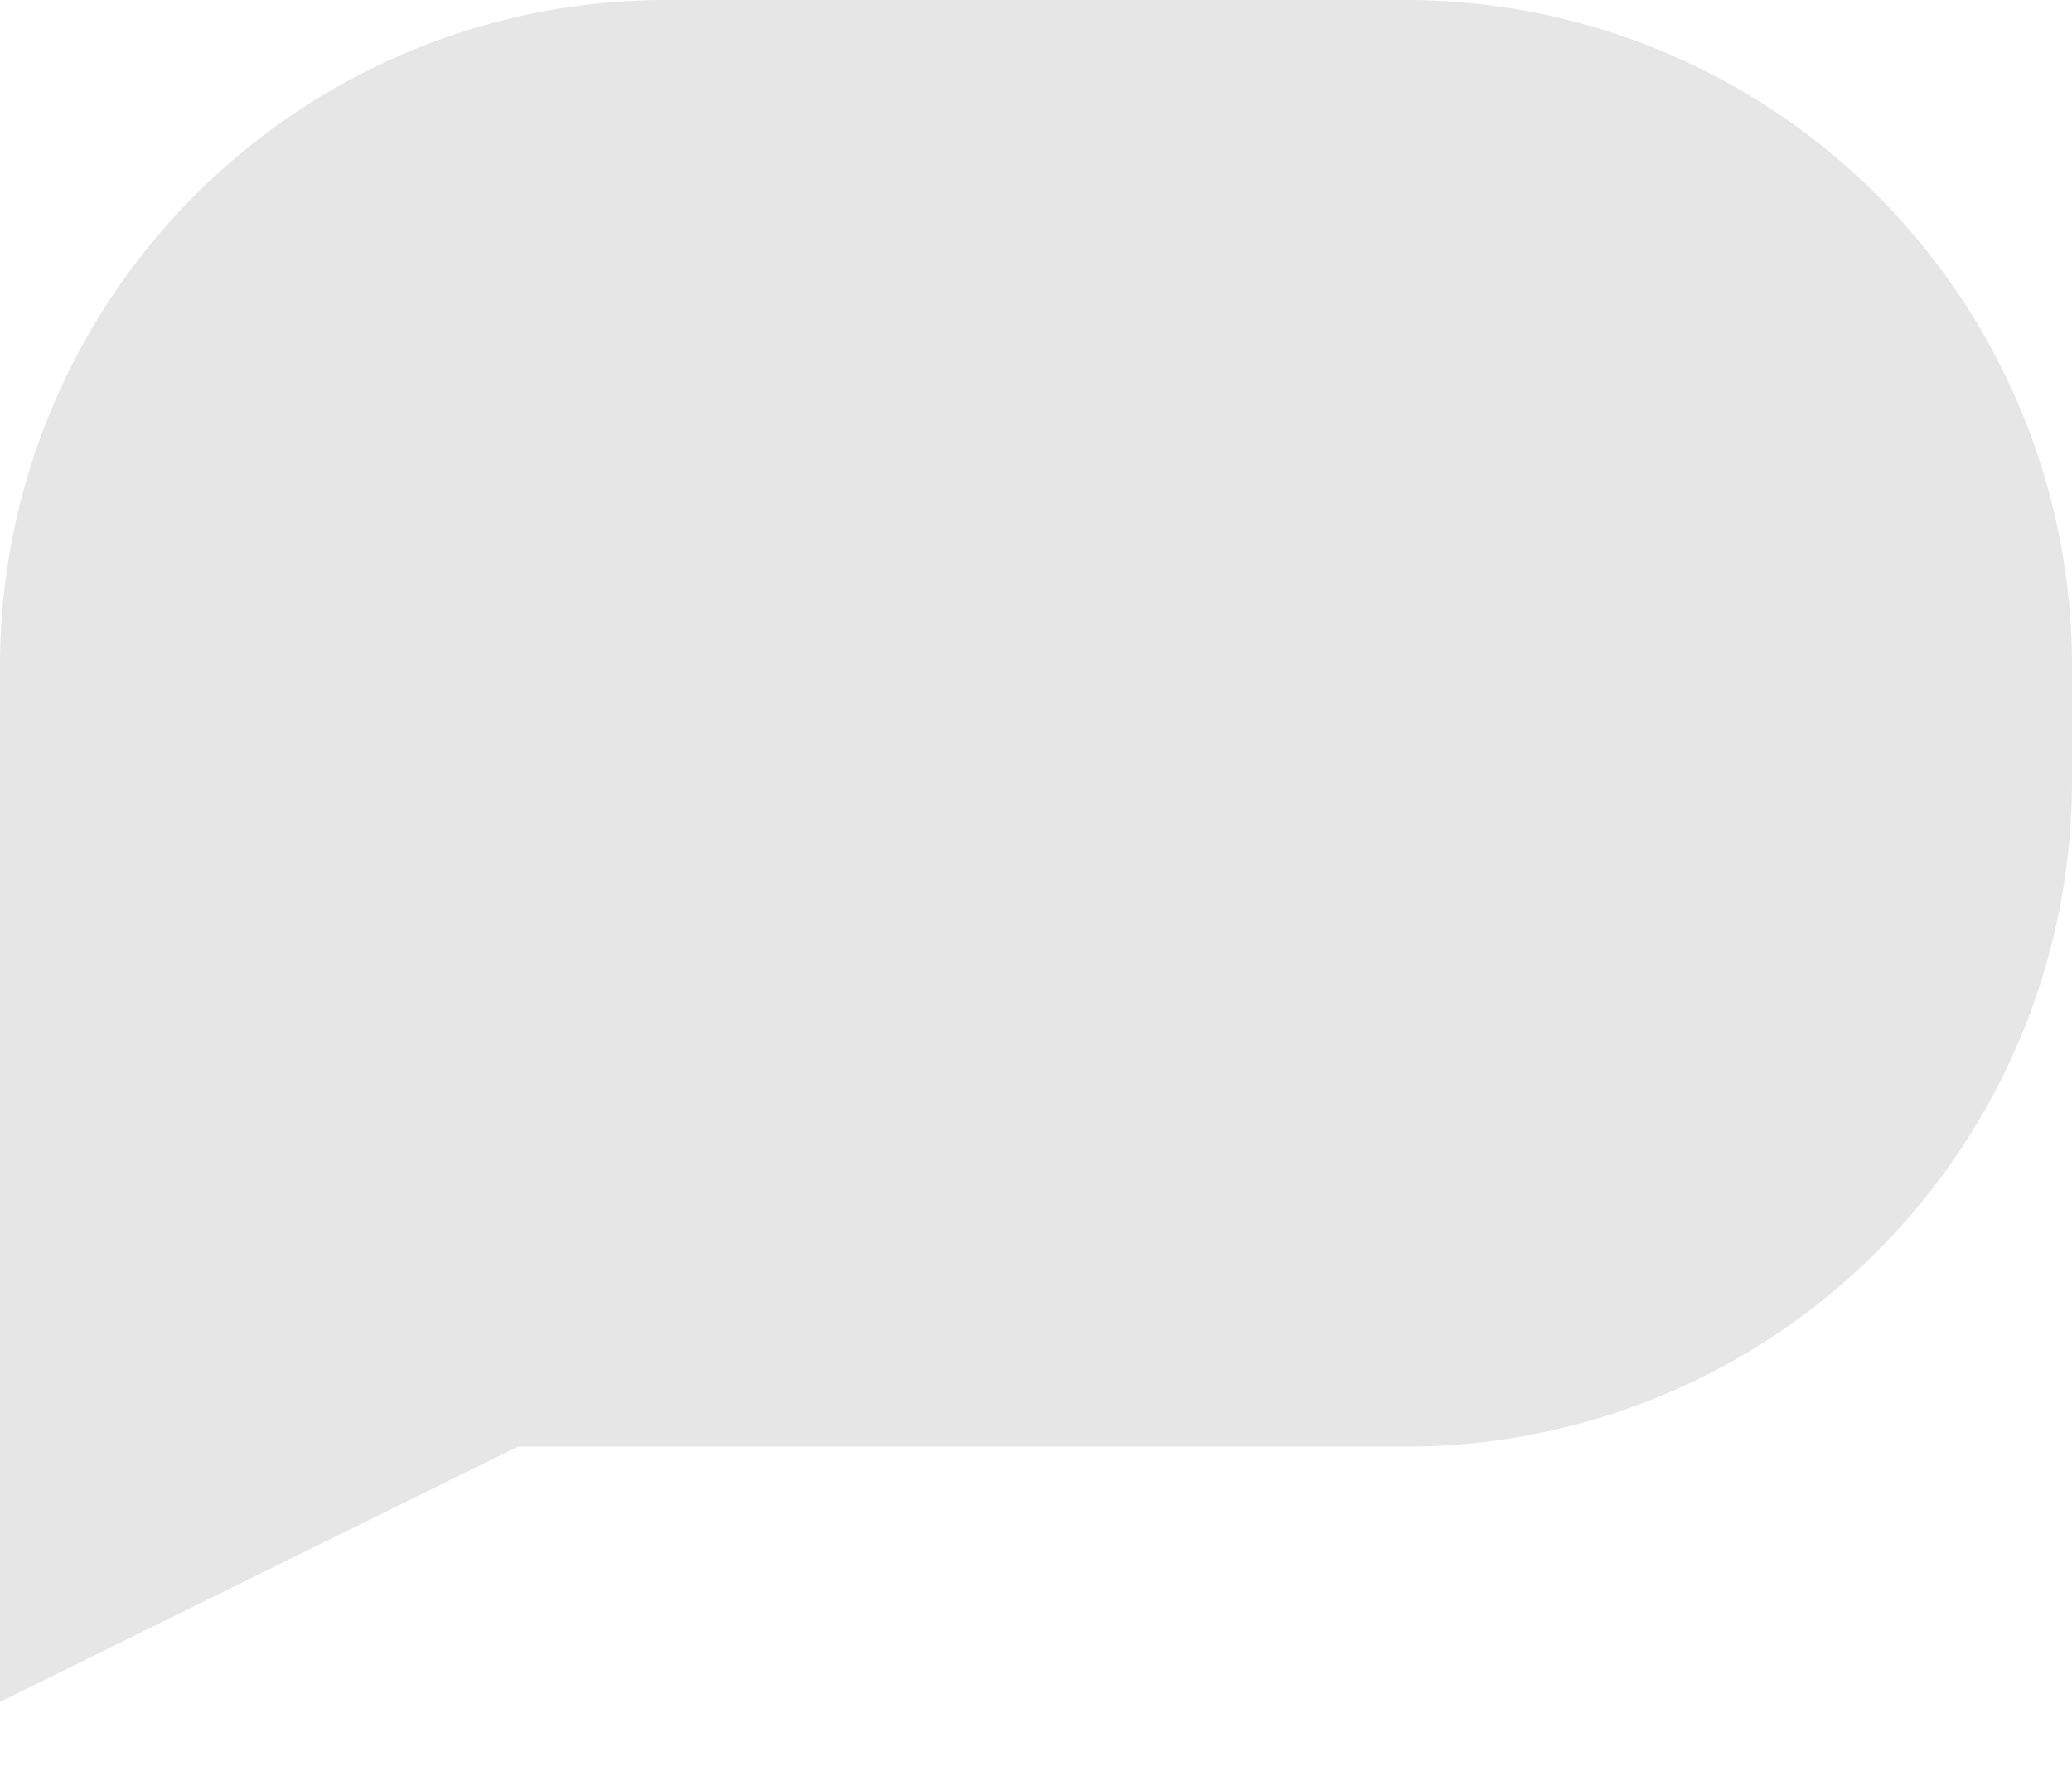 <svg id="Component_82_6" data-name="Component 82 – 6" xmlns="http://www.w3.org/2000/svg" width="28" height="24" viewBox="0 0 28 24">
  <path id="Union_15" data-name="Union 15" d="M0,19.55V9A9,9,0,0,1,9,0H19a9,9,0,0,1,9,9v1.55a9,9,0,0,1-9,9H7L0,23Z" transform="translate(0)" fill="rgba(0,0,0,0.1)"/>
</svg>
